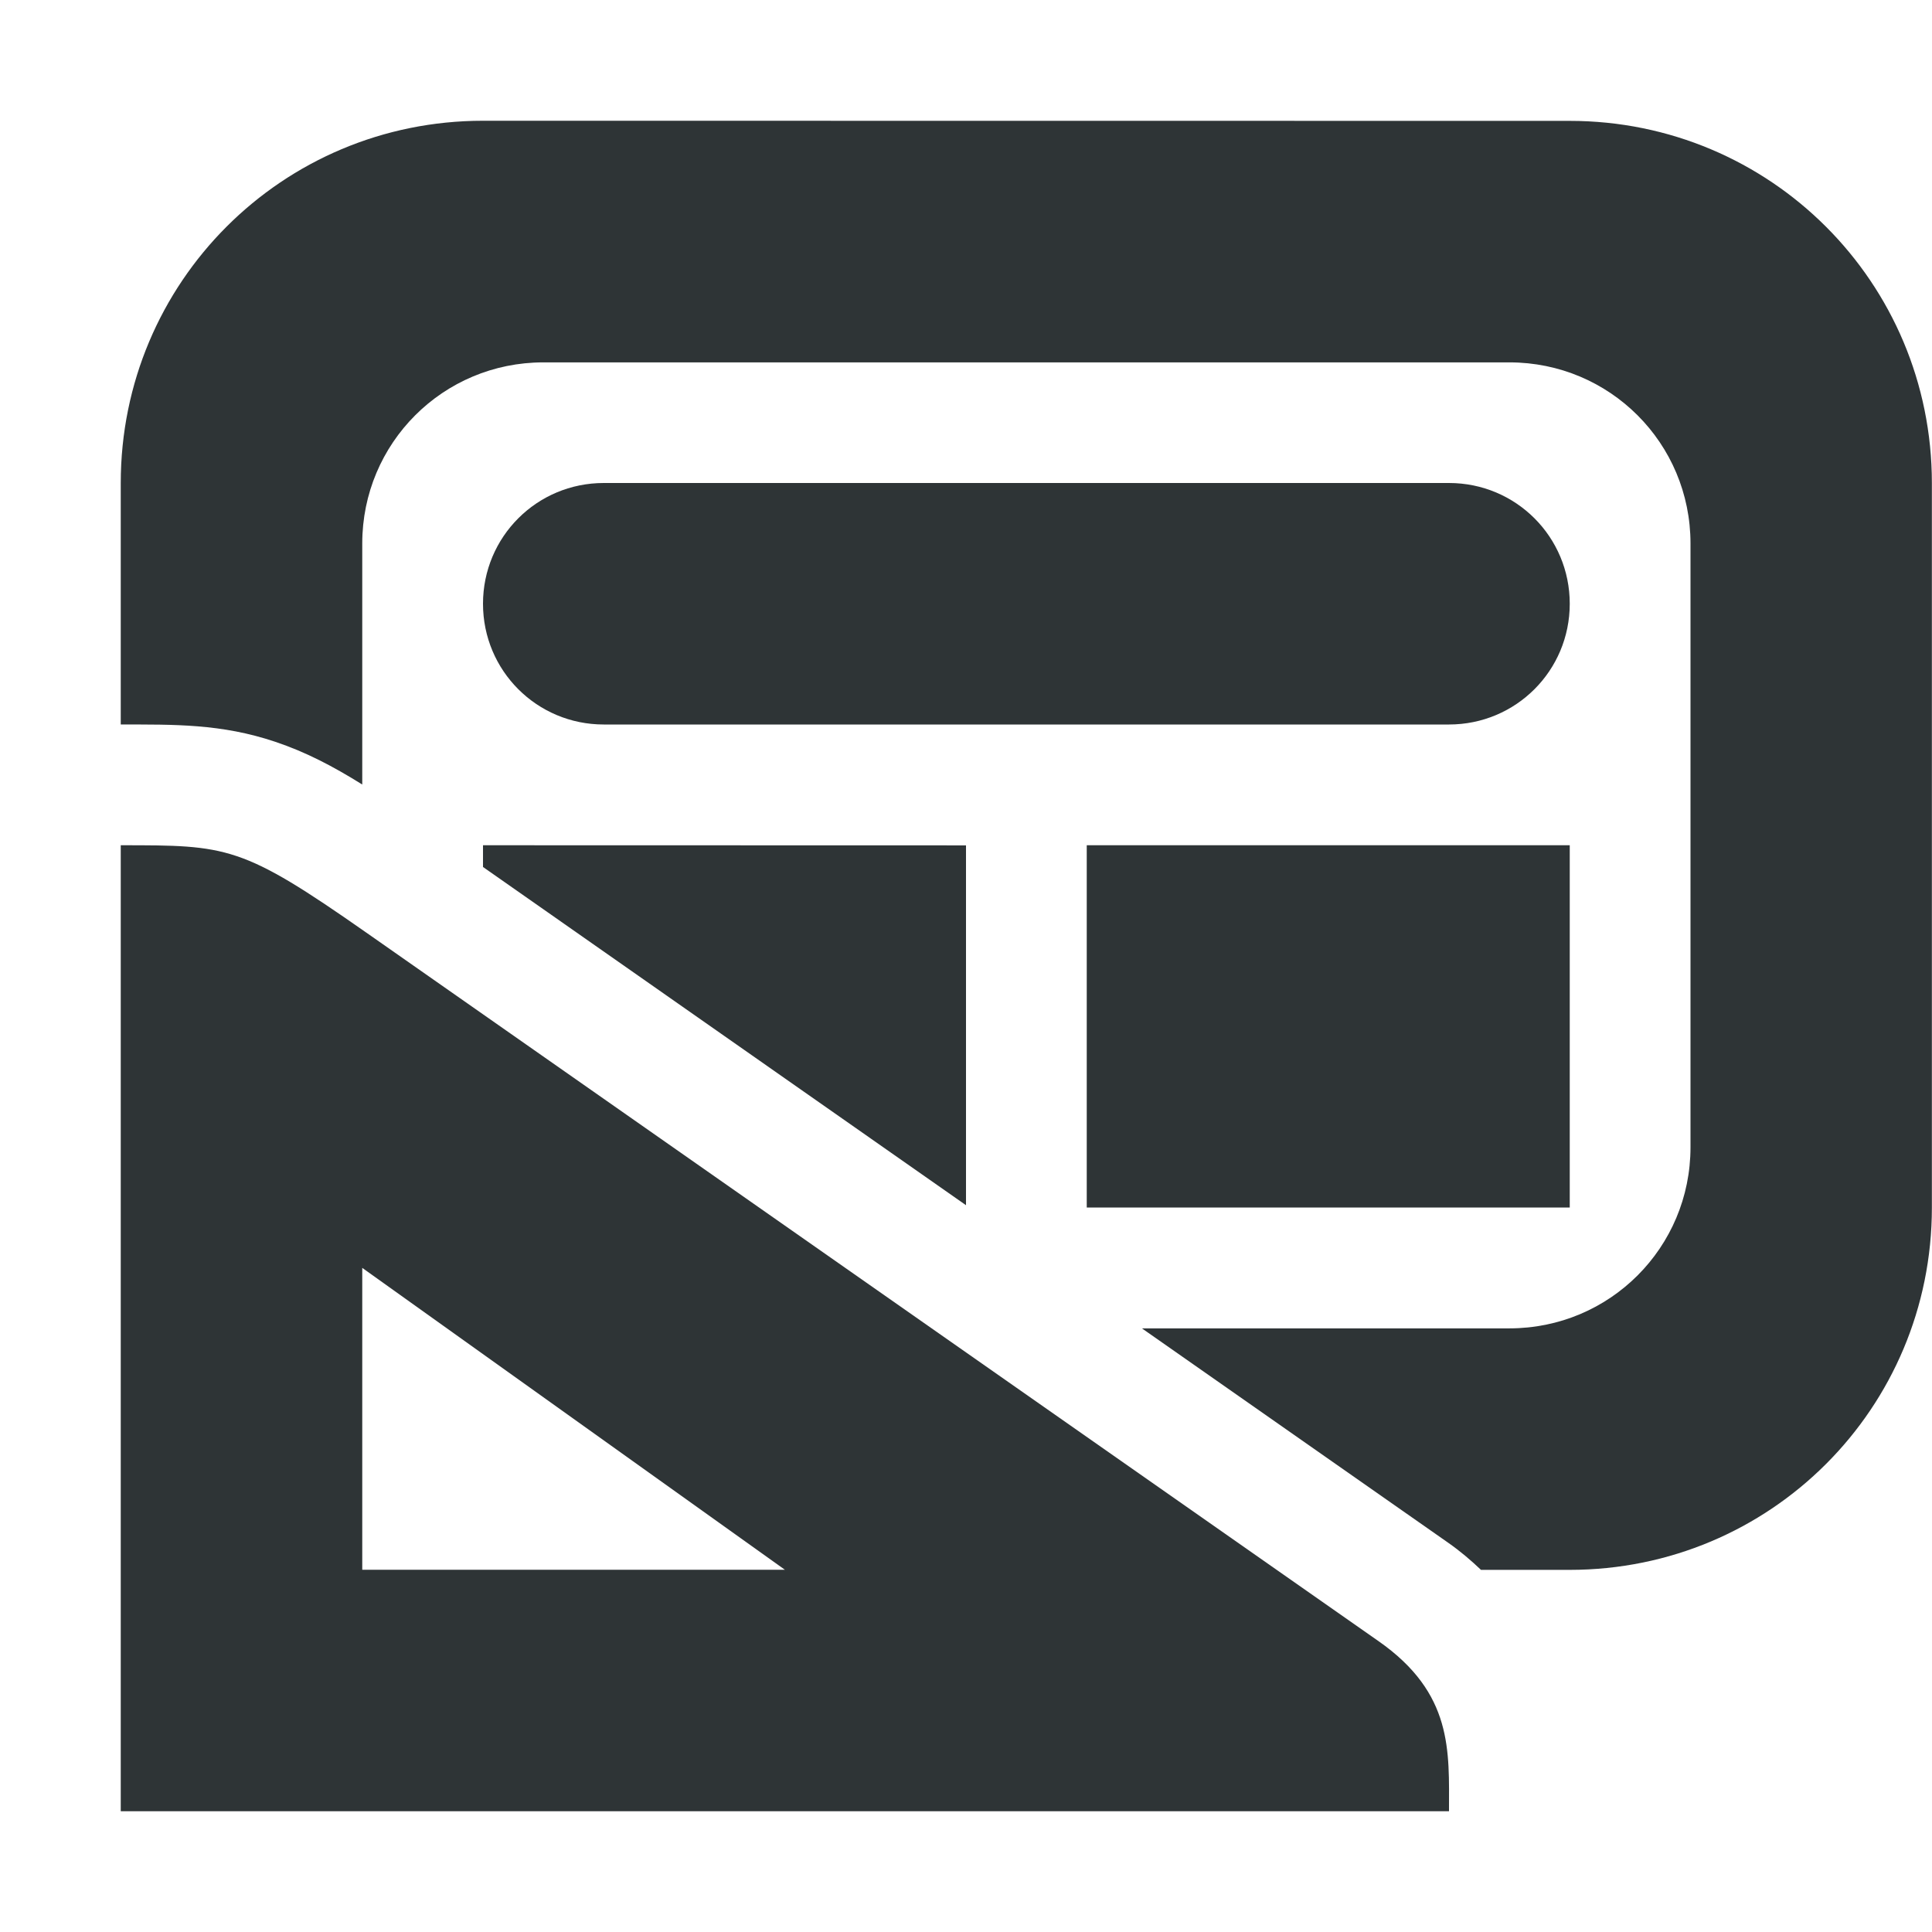 <svg viewBox="0 0 16 16" xmlns="http://www.w3.org/2000/svg"><g fill="#2e3436"><g transform="translate(1)"><path d="m3 1c-1.662 0-3 1.338-3 3v2c.443 0 .833-.007 1.279.143.254.085.479.203.721.354v-1.996c0-.831.669-1.5 1.5-1.5h8c.831 0 1.5.669 1.5 1.5v5c0 .831-.669 1.5-1.5 1.5h-3.043l2.533 1.773c.099.069.19.146.275.227h.734c1.662 0 3-1.338 3-3v-6c0-1.662-1.338-3-3-3z"/><path d="m4 4c-.554 0-1 .446-1 1s.446 1 1 1h7c.554 0 1-.446 1-1s-.446-1-1-1zm-1 3v.18l4 2.801v-2.98zm5 0v3h4v-3z"/></g><path d="m1 7v8h11c0-.5.035-.976-.584-1.409l-8.386-5.87c-1.03-.721-1.145-.721-2.03-.721zm2 3.5 3.5 2.5h-3.5z"/></g></svg>